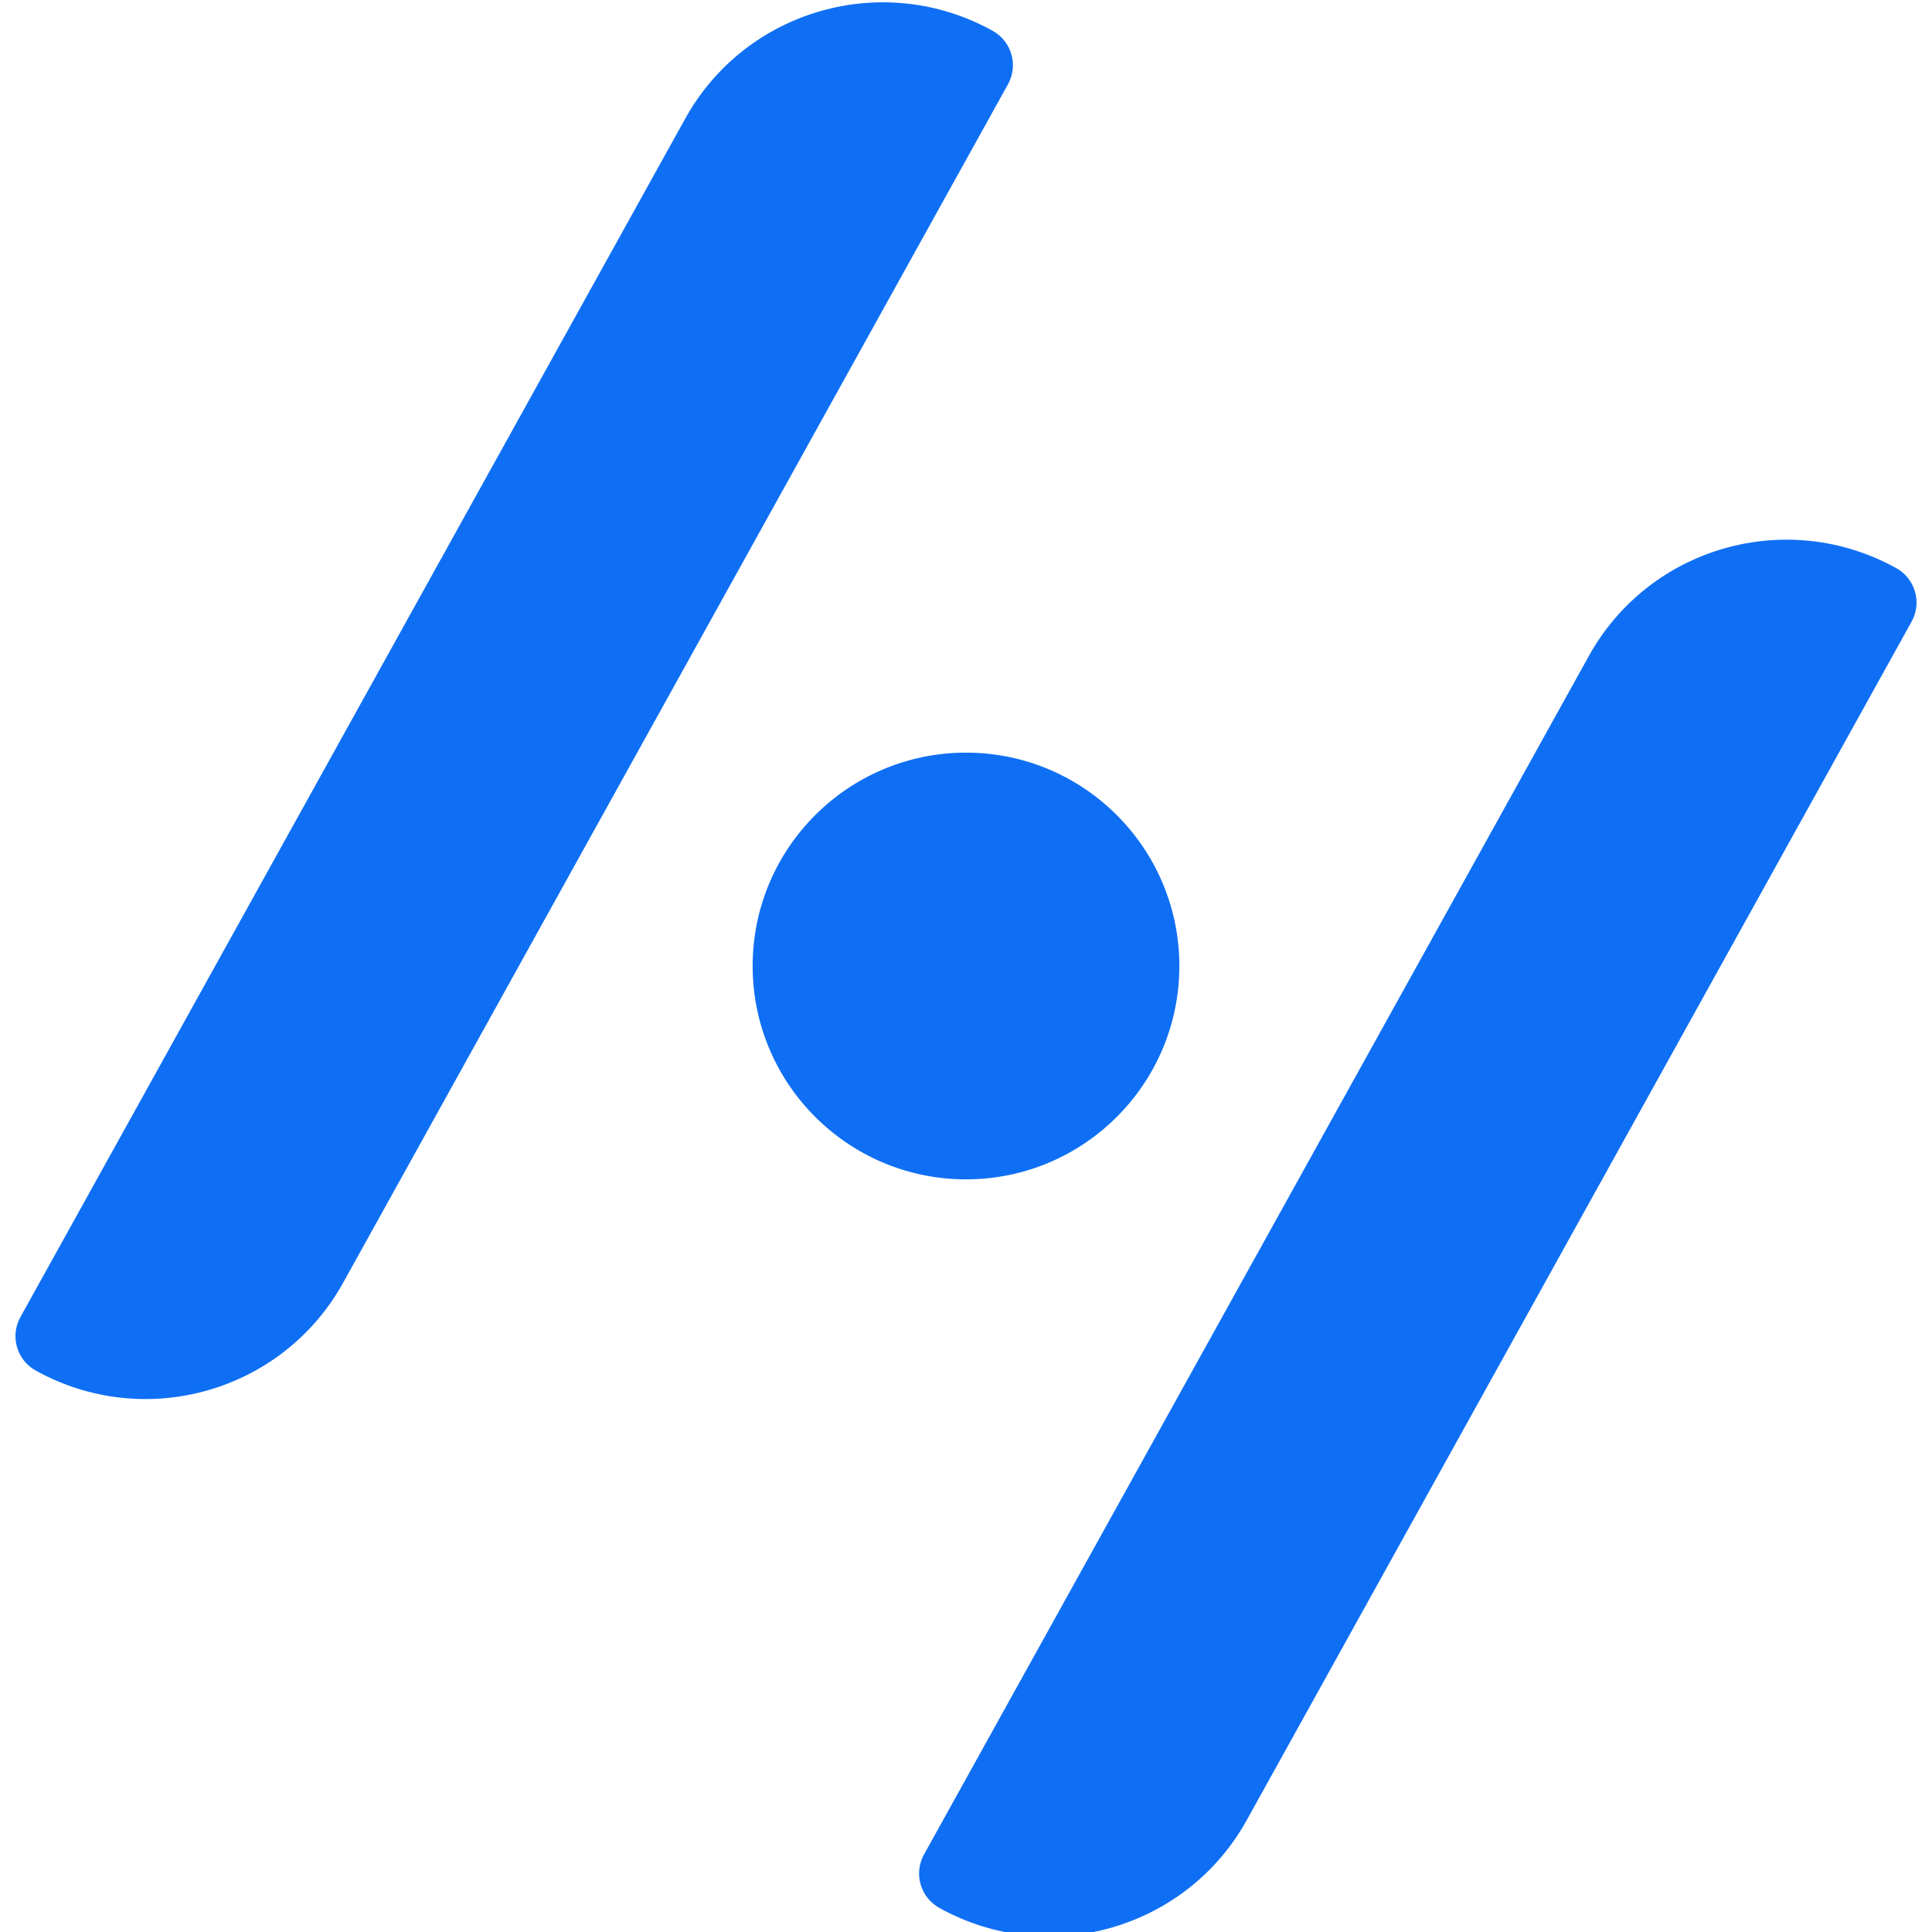 <?xml version="1.0" encoding="UTF-8" standalone="no" ?>
<!DOCTYPE svg PUBLIC "-//W3C//DTD SVG 1.1//EN" "http://www.w3.org/Graphics/SVG/1.1/DTD/svg11.dtd">
<svg xmlns="http://www.w3.org/2000/svg" xmlns:xlink="http://www.w3.org/1999/xlink" version="1.1" width="640" height="640" viewBox="0 0 640 640" xml:space="preserve">
<desc>Created with Fabric.js 5.3.0</desc>
<defs>
</defs>
<g transform="matrix(0.218 0.121 -0.745 1.343 170.332 232.11)" id="0ooVEI1dHar-S9O22wuh9"  >
<path style="stroke: rgb(7,23,175); stroke-width: 0; stroke-dasharray: none; stroke-linecap: butt; stroke-dashoffset: 0; stroke-linejoin: miter; stroke-miterlimit: 4; fill: rgb(15,111,244); fill-rule: nonzero; opacity: 1;" vector-effect="non-scaling-stroke"  transform=" translate(0, 0)" d="M -176.417 -127.682 C -176.417 -154.598 -41.84 -176.417 124.17 -176.417 L 124.17 -176.417 L 124.17 -176.417 C 153.026 -176.417 176.417 -172.625 176.417 -167.946 L 176.417 127.682 L 176.417 127.682 C 176.417 154.598 41.84 176.417 -124.17 176.417 L -124.17 176.417 L -124.17 176.417 C -153.026 176.417 -176.417 172.625 -176.417 167.946 z" stroke-linecap="round" />
</g>
<g transform="matrix(0.218 0.121 -0.745 1.343 469.668 410.116)" id="P6NaN8IrYdS1kR0uIGKJM"  >
<path style="stroke: rgb(7,23,175); stroke-width: 0; stroke-dasharray: none; stroke-linecap: butt; stroke-dashoffset: 0; stroke-linejoin: miter; stroke-miterlimit: 4; fill: rgb(15,111,244); fill-rule: nonzero; opacity: 1;" vector-effect="non-scaling-stroke"  transform=" translate(0, -0)" d="M -176.417 -127.682 C -176.417 -154.598 -41.84 -176.417 124.17 -176.417 L 124.17 -176.417 L 124.17 -176.417 C 153.026 -176.417 176.417 -172.625 176.417 -167.946 L 176.417 127.682 L 176.417 127.682 C 176.417 154.598 41.84 176.417 -124.17 176.417 L -124.17 176.417 L -124.17 176.417 C -153.026 176.417 -176.417 172.625 -176.417 167.946 z" stroke-linecap="round" />
</g>
<g transform="matrix(1 0 0 1 320 320)" id="6m1vbfRFymRIHcewUVWOn"  >
<path style="stroke: rgb(133,178,241); stroke-width: 0; stroke-dasharray: none; stroke-linecap: butt; stroke-dashoffset: 0; stroke-linejoin: miter; stroke-miterlimit: 4; fill: rgb(15,111,244); fill-rule: nonzero; opacity: 1;" vector-effect="non-scaling-stroke"  transform=" translate(-70.678, -70.678)" d="M 70.678 0 C 109.693 0 141.357 31.664 141.357 70.678 C 141.357 109.693 109.693 141.357 70.678 141.357 C 31.664 141.357 0 109.693 0 70.678 C 0 31.664 31.664 0 70.678 0 z" stroke-linecap="round" />
</g>
</svg>